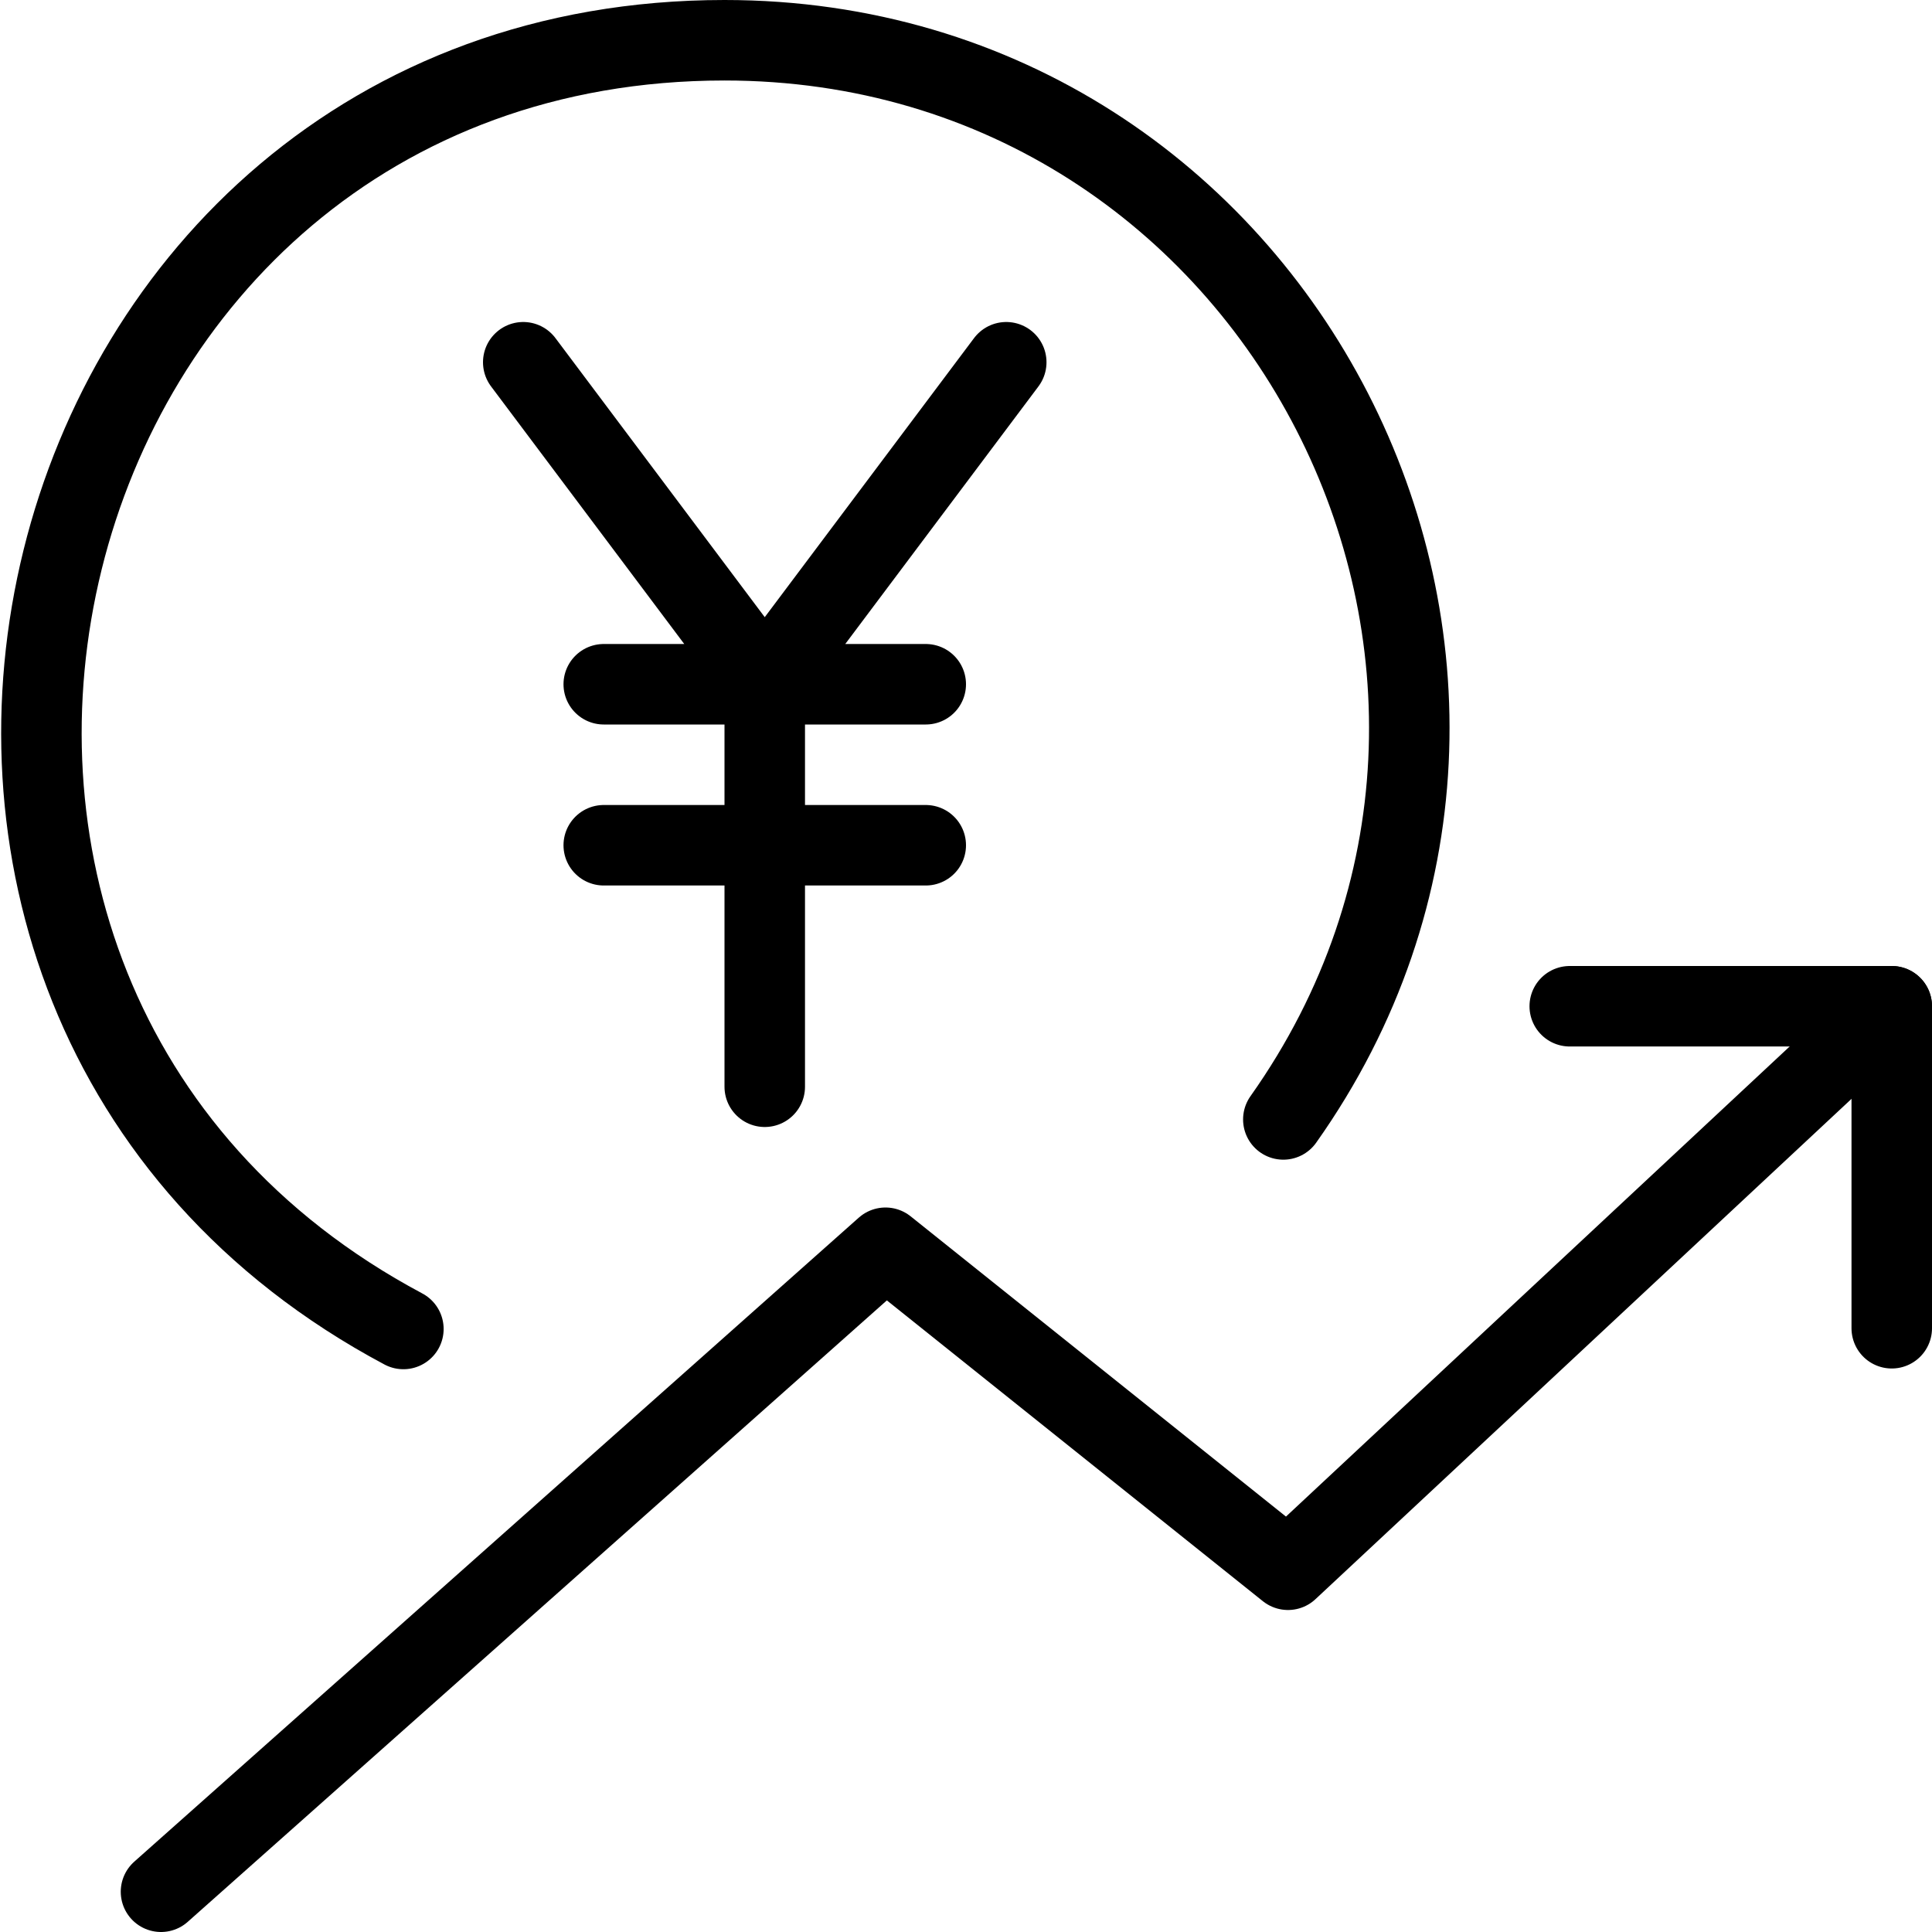 <svg xmlns="http://www.w3.org/2000/svg" viewBox="0 0 24 24" width="24" height="24"><g fill="none" stroke="#000" stroke-linecap="round" stroke-linejoin="round" stroke-miterlimit="10"><path d="M9.5 8.5v5m3-9l-3 4-3-4m1 4h4m-4 2h4M2 23.5l9-8 5 4 7.5-7"/><path d="M19.5 12.5h4v4m-18.489.009C-2.75 12.374.153.5 9 .5c6.924 0 10.89 7.831 6.942 13.406"/></g><path fill="none" d="M0 0h24v24H0z"/></svg>